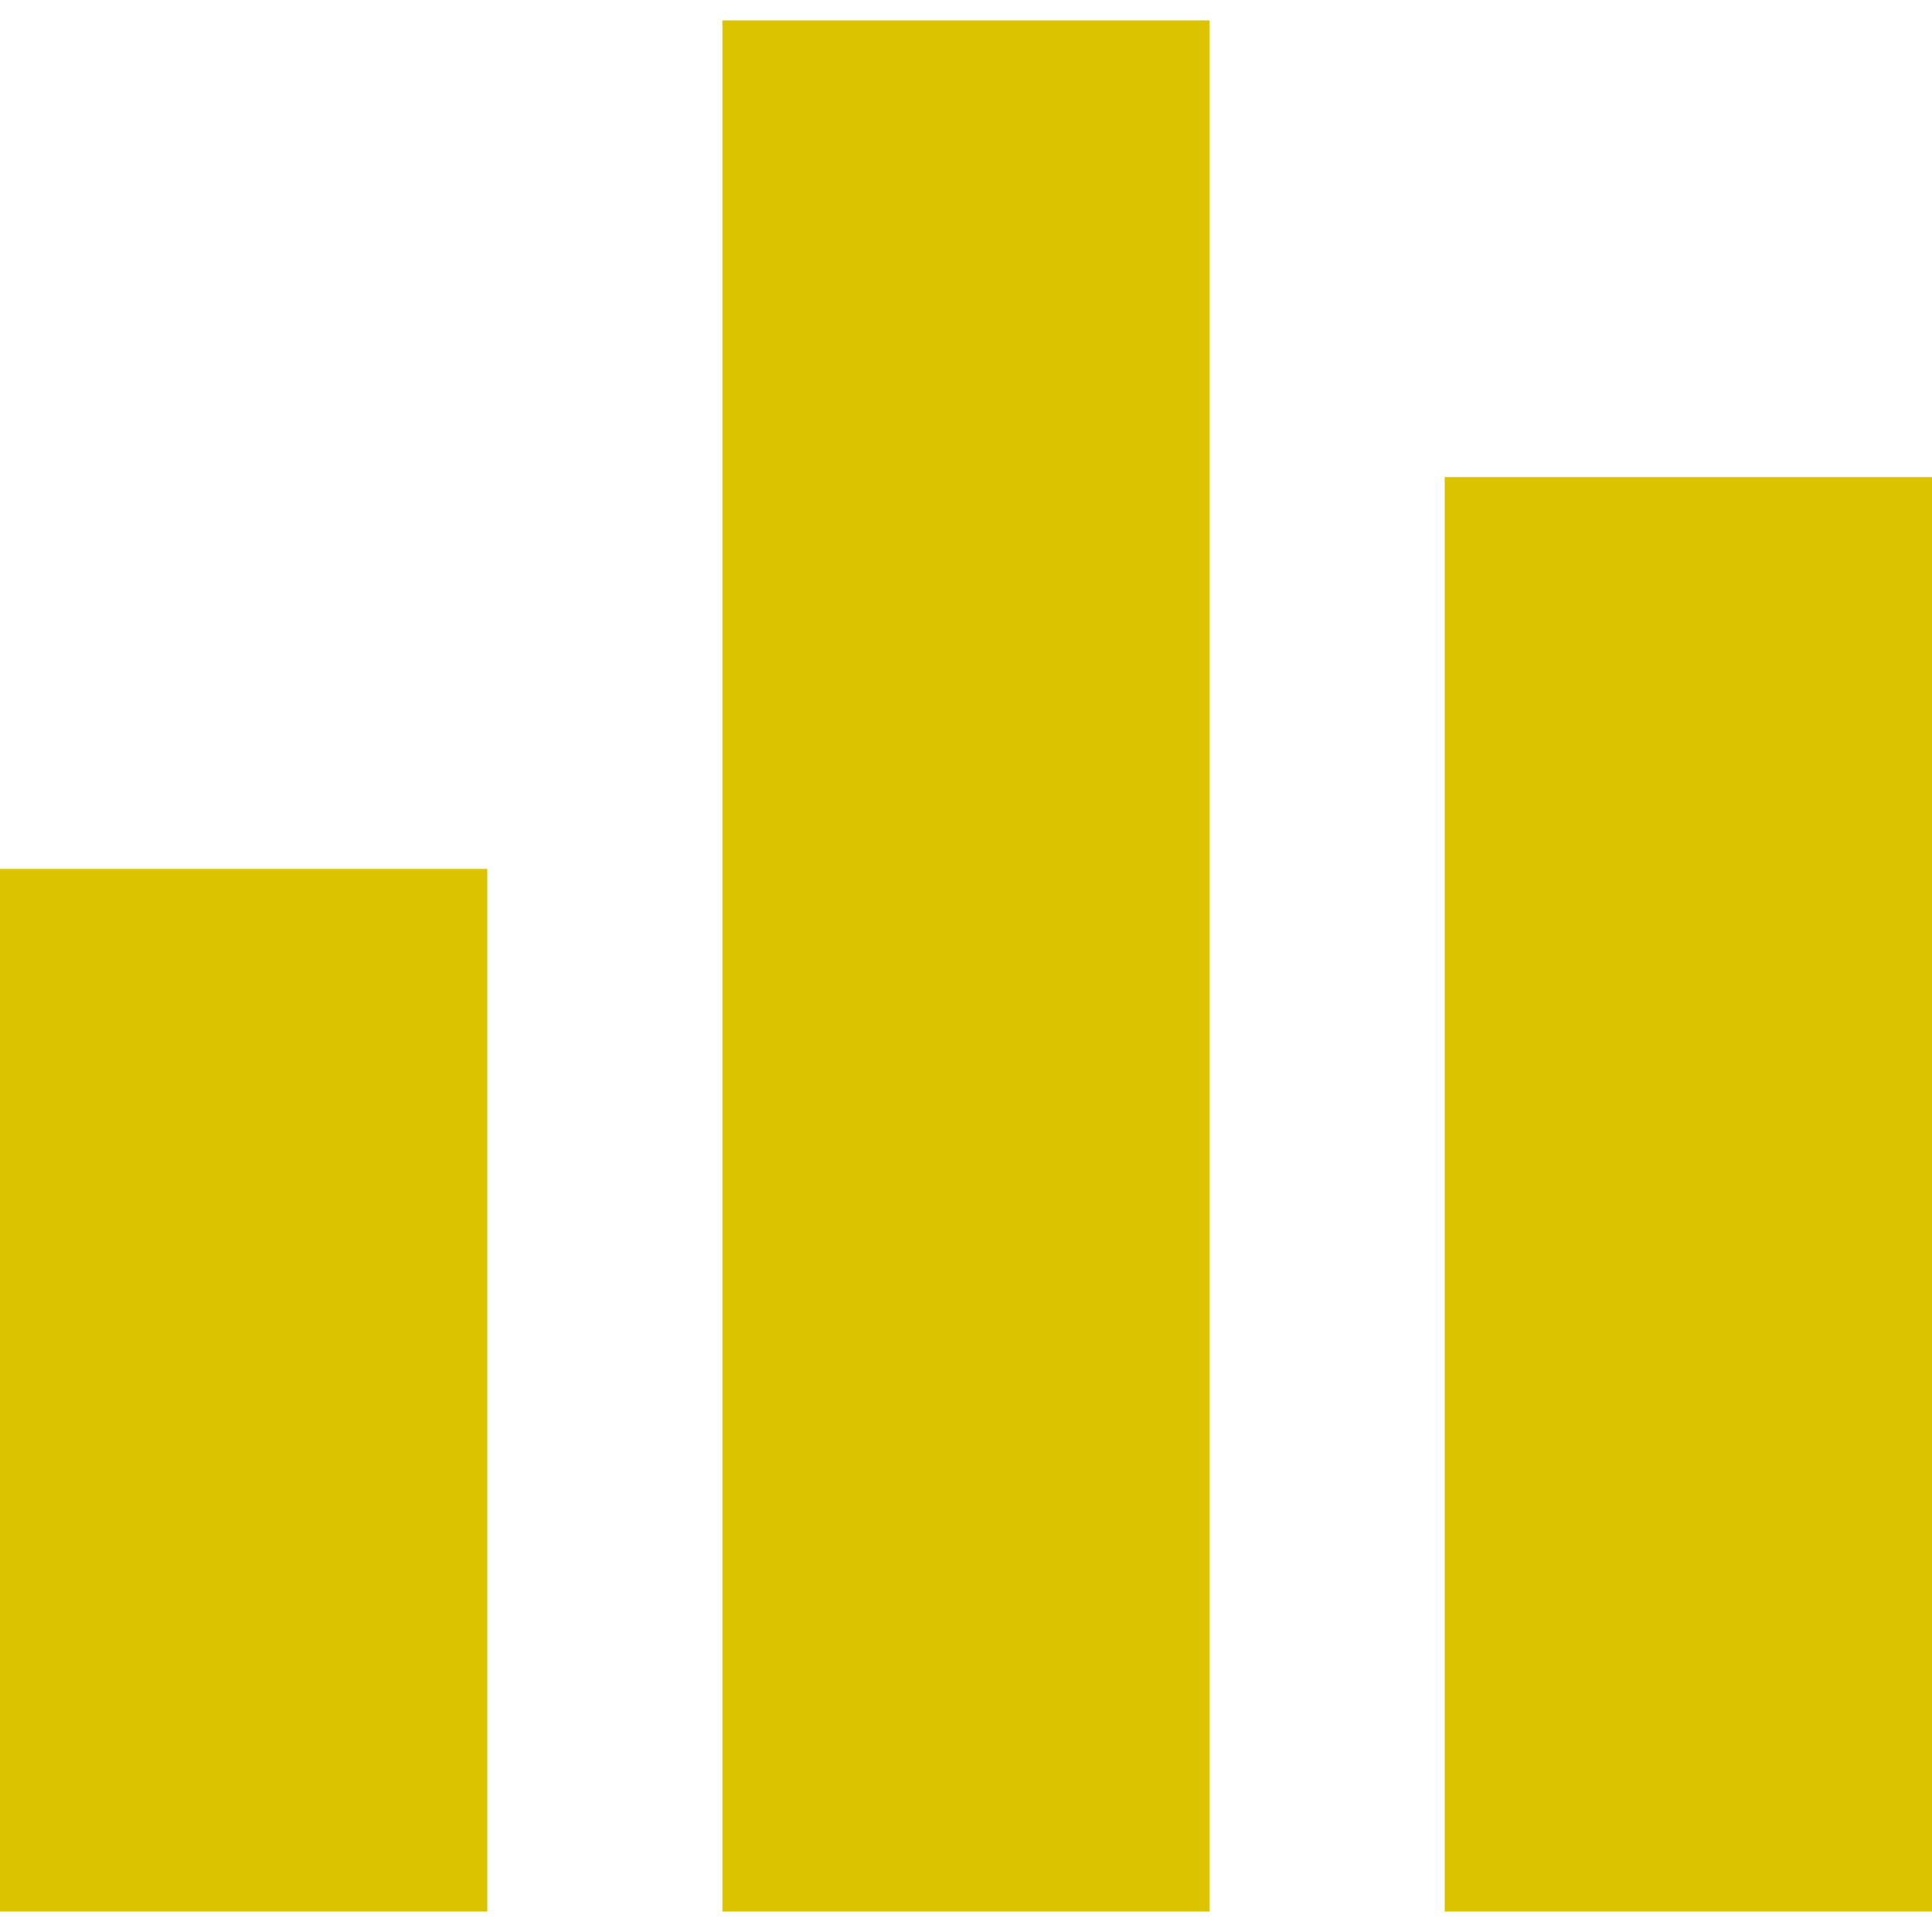<?xml version="1.0" encoding="utf-8"?>
<!-- Generator: Adobe Illustrator 23.0.0, SVG Export Plug-In . SVG Version: 6.00 Build 0)  -->
<svg version="1.1" id="Слой_1" xmlns="http://www.w3.org/2000/svg" xmlns:xlink="http://www.w3.org/1999/xlink" x="0px" y="0px"
	 viewBox="0 0 56.7 56.7" style="enable-background:new 0 0 56.7 56.7;" xml:space="preserve">
<style type="text/css">
	.st0{fill:#DBC300;}
</style>
<g>
	<rect y="25.5" class="st0" width="14.3" height="30.6"/>
	<rect x="21.2" y="0.6" class="st0" width="14.3" height="55.5"/>
	<rect x="42.4" y="14" class="st0" width="14.3" height="42.1"/>
</g>
</svg>

